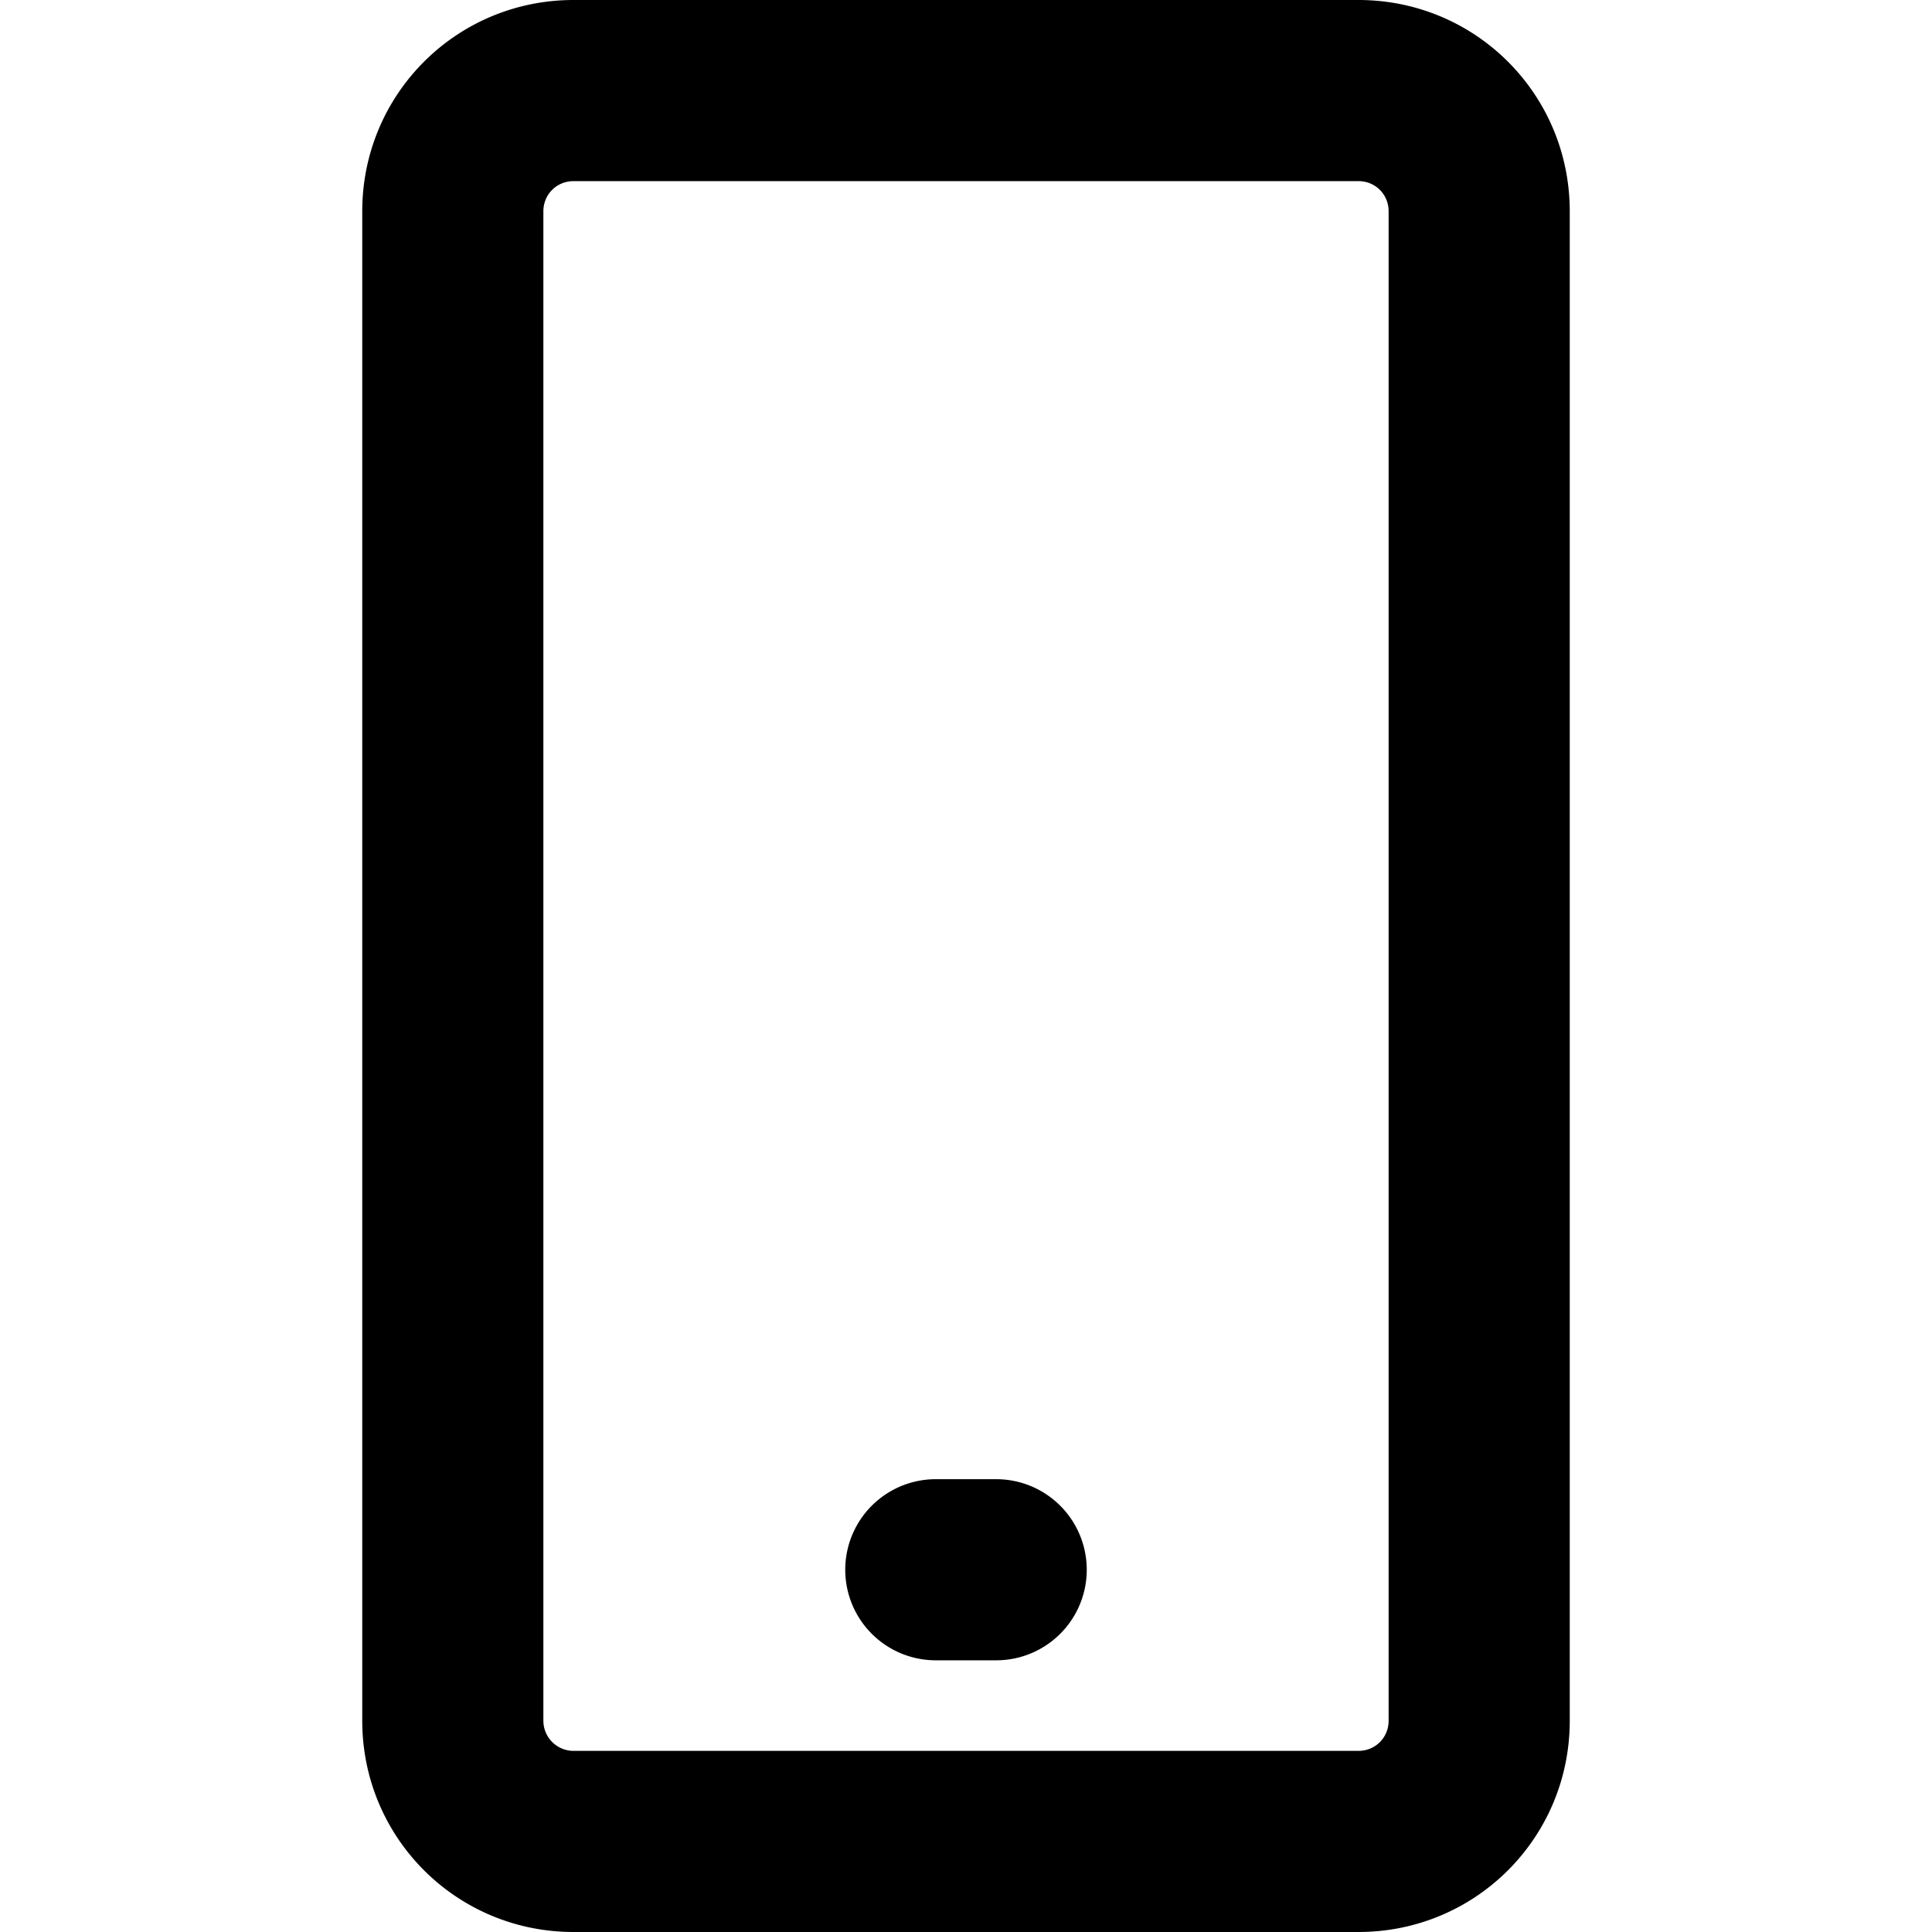<svg xmlns="http://www.w3.org/2000/svg" fill="currentColor" class="vi" viewBox="0 0 16 16"><path d="M7.75 12.25a.75.75 0 0 0 0 1.5h.5a.75.75 0 0 0 0-1.5h-.5Z"/><path d="M4.75 0C3.78 0 3 .78 3 1.75v12.5c0 .97.78 1.75 1.75 1.75h6.5c.97 0 1.75-.78 1.75-1.75V1.75C13 .78 12.22 0 11.25 0h-6.5ZM4.5 1.75c0-.14.11-.25.25-.25h6.5c.14 0 .25.11.25.25v12.5c0 .14-.11.25-.25.25h-6.5a.25.25 0 0 1-.25-.25V1.75Z"/></svg>